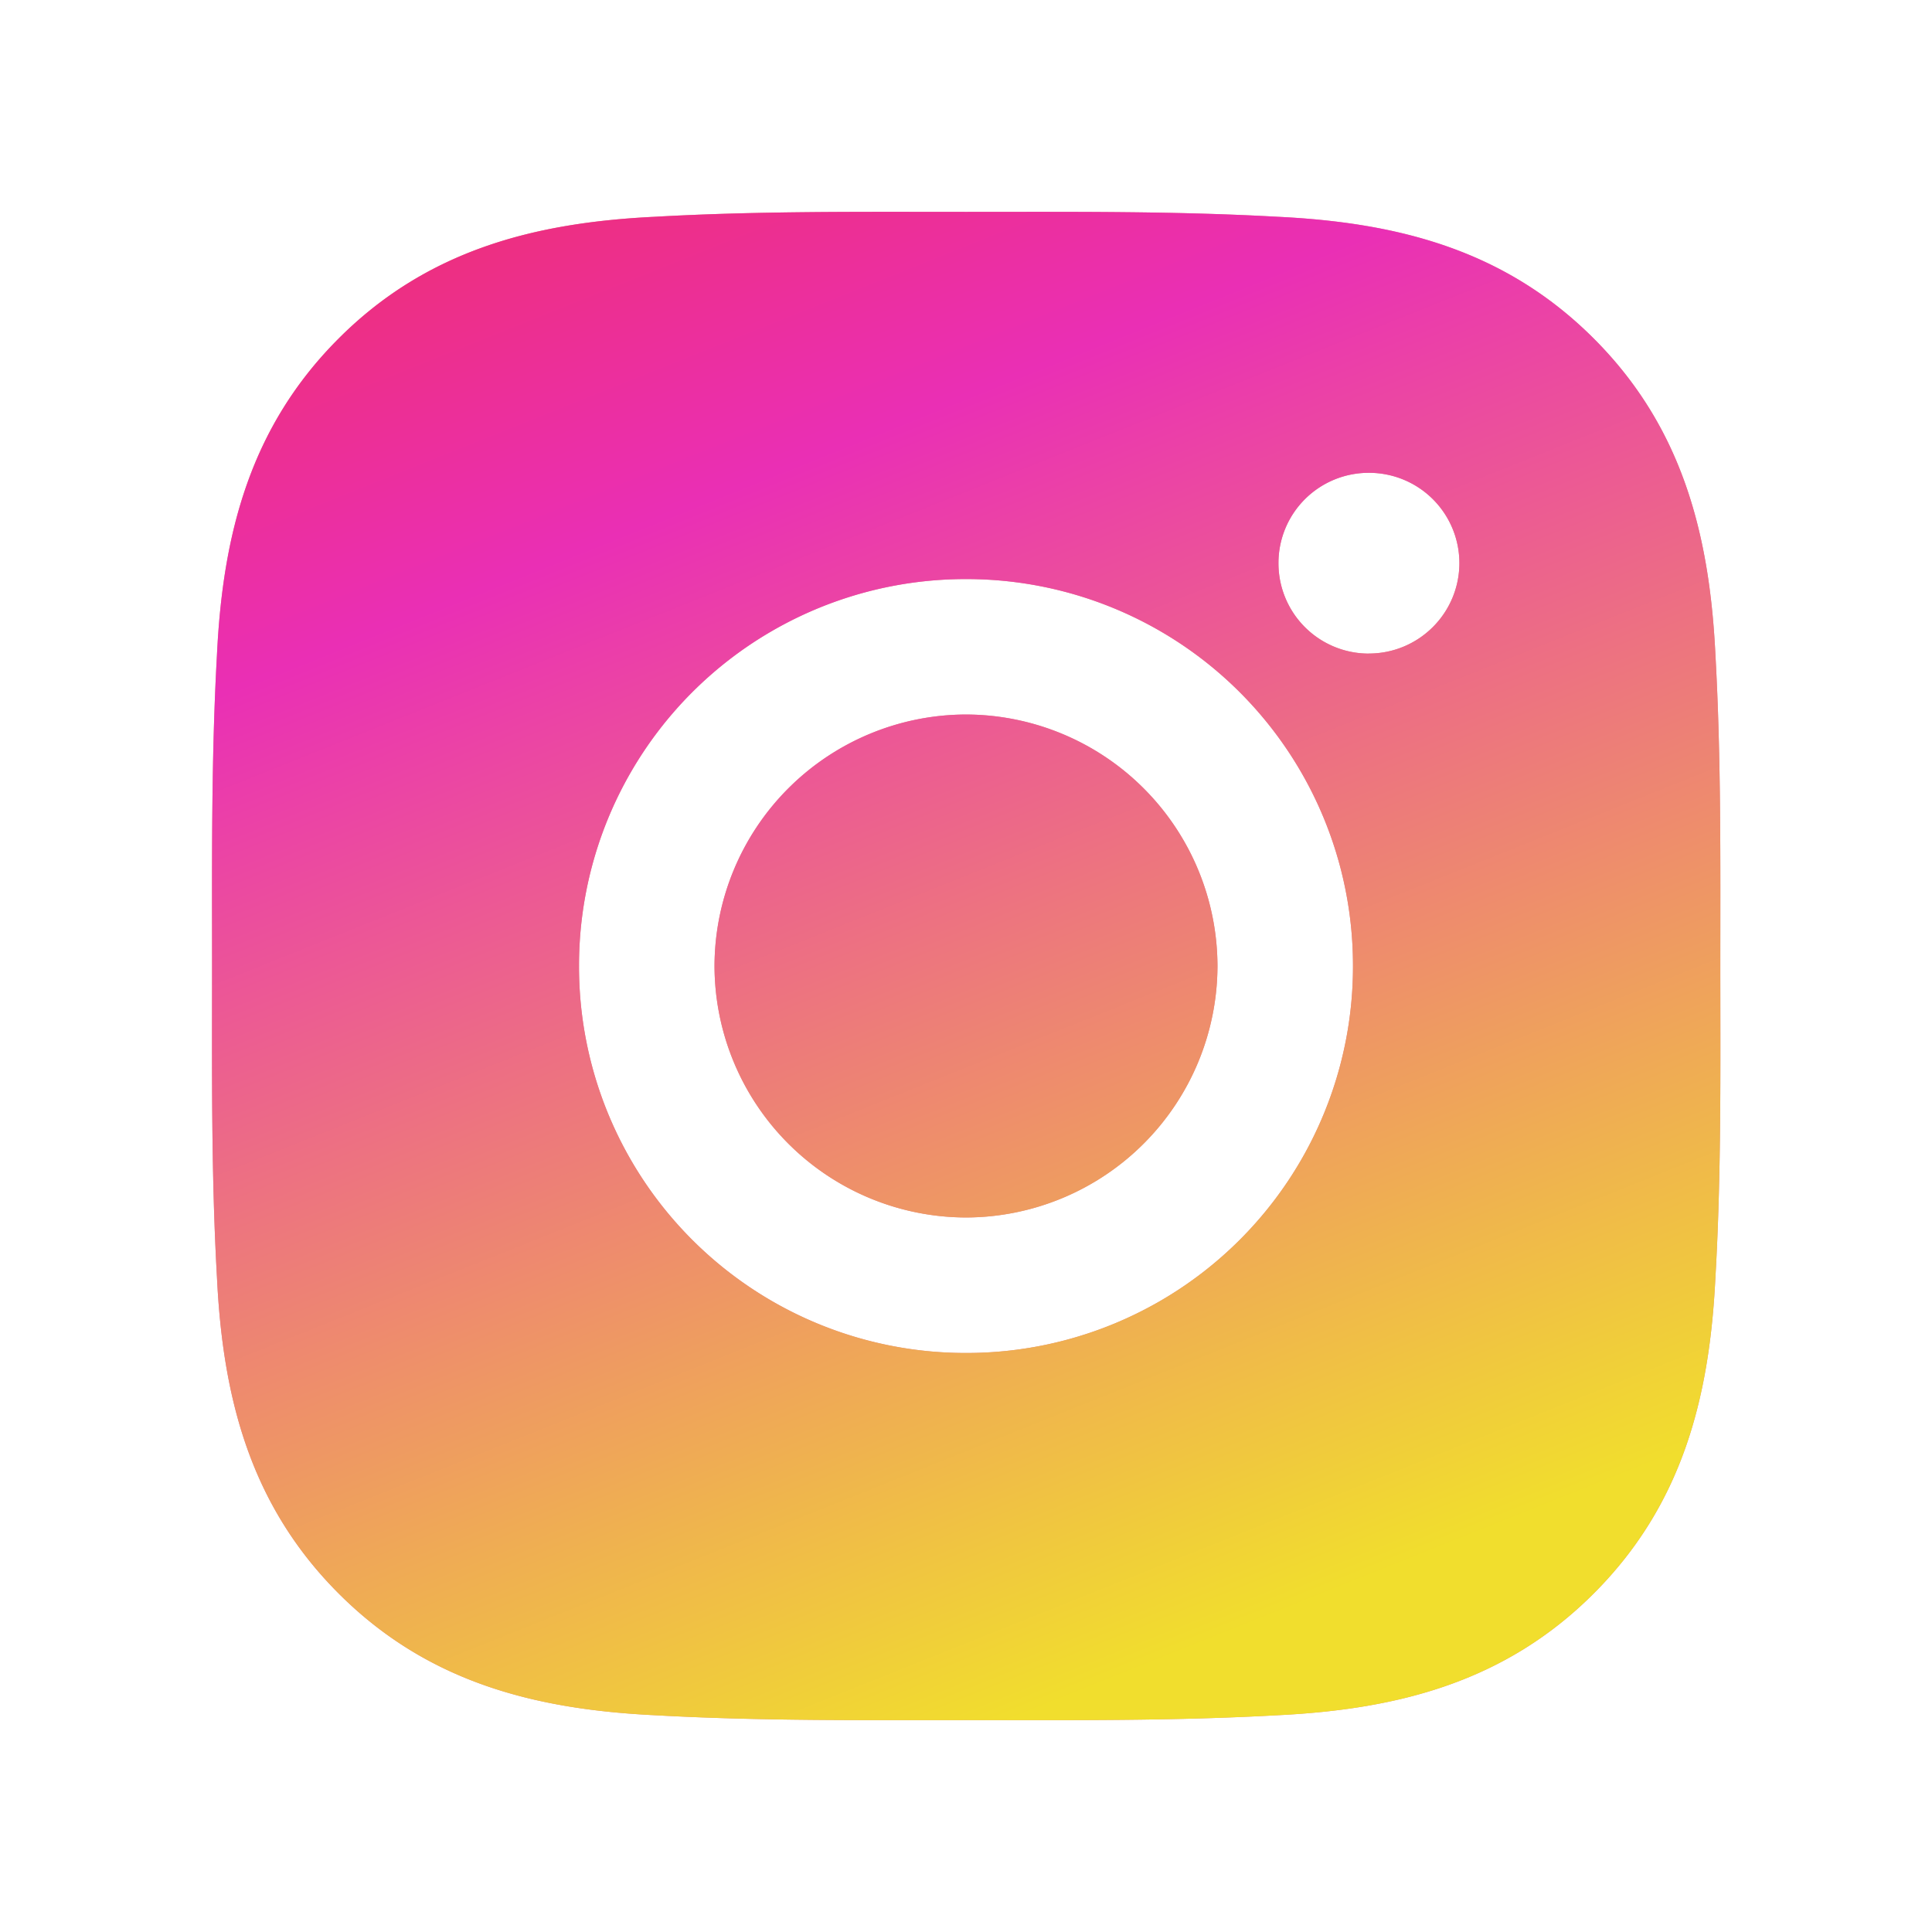 <svg width="30" height="30" fill="none" xmlns="http://www.w3.org/2000/svg"><path d="M15 11.095A3.914 3.914 0 0011.095 15 3.914 3.914 0 0015 18.905 3.914 3.914 0 0018.905 15 3.914 3.914 0 0015 11.095zM26.713 15c0-1.617.014-3.22-.076-4.834-.091-1.875-.519-3.54-1.89-4.91-1.374-1.374-3.035-1.8-4.91-1.89-1.617-.09-3.22-.076-4.834-.076-1.617 0-3.22-.015-4.834.076-1.875.09-3.54.519-4.91 1.89-1.374 1.374-1.8 3.035-1.89 4.91-.09 1.617-.076 3.22-.076 4.834 0 1.614-.015 3.22.076 4.834.09 1.875.519 3.539 1.89 4.91 1.374 1.374 3.035 1.799 4.91 1.89 1.617.09 3.22.076 4.834.076 1.617 0 3.22.014 4.834-.076 1.875-.091 3.539-.519 4.91-1.89 1.374-1.374 1.799-3.035 1.89-4.91.093-1.614.076-3.217.076-4.834zM15 21.009a6 6 0 01-6.009-6.01A6 6 0 0115 8.992 6 6 0 0121.009 15a6 6 0 01-6.01 6.009zm6.255-10.86a1.402 1.402 0 01-1.403-1.404 1.4 1.4 0 011.403-1.403 1.402 1.402 0 01.993 2.396 1.403 1.403 0 01-.993.41z" fill="#E29191"/><path d="M15 11.095A3.914 3.914 0 0011.095 15 3.914 3.914 0 0015 18.905 3.914 3.914 0 0018.905 15 3.914 3.914 0 0015 11.095zM26.713 15c0-1.617.014-3.22-.076-4.834-.091-1.875-.519-3.54-1.89-4.91-1.374-1.374-3.035-1.8-4.91-1.89-1.617-.09-3.22-.076-4.834-.076-1.617 0-3.22-.015-4.834.076-1.875.09-3.54.519-4.91 1.89-1.374 1.374-1.8 3.035-1.89 4.91-.09 1.617-.076 3.22-.076 4.834 0 1.614-.015 3.22.076 4.834.09 1.875.519 3.539 1.89 4.91 1.374 1.374 3.035 1.799 4.91 1.89 1.617.09 3.22.076 4.834.076 1.617 0 3.22.014 4.834-.076 1.875-.091 3.539-.519 4.91-1.89 1.374-1.374 1.799-3.035 1.89-4.91.093-1.614.076-3.217.076-4.834zM15 21.009a6 6 0 01-6.009-6.01A6 6 0 0115 8.992 6 6 0 0121.009 15a6 6 0 01-6.01 6.009zm6.255-10.86a1.402 1.402 0 01-1.403-1.404 1.4 1.4 0 011.403-1.403 1.402 1.402 0 01.993 2.396 1.403 1.403 0 01-.993.41z" fill="url(#paint0_linear)"/><defs><linearGradient id="paint0_linear" x1="15" y1="27" x2="3" y2="-3" gradientUnits="userSpaceOnUse"><stop stop-color="#F1DE2D"/><stop offset=".599" stop-color="#EA2FB5"/><stop offset="1" stop-color="#F32F2F"/></linearGradient></defs></svg>